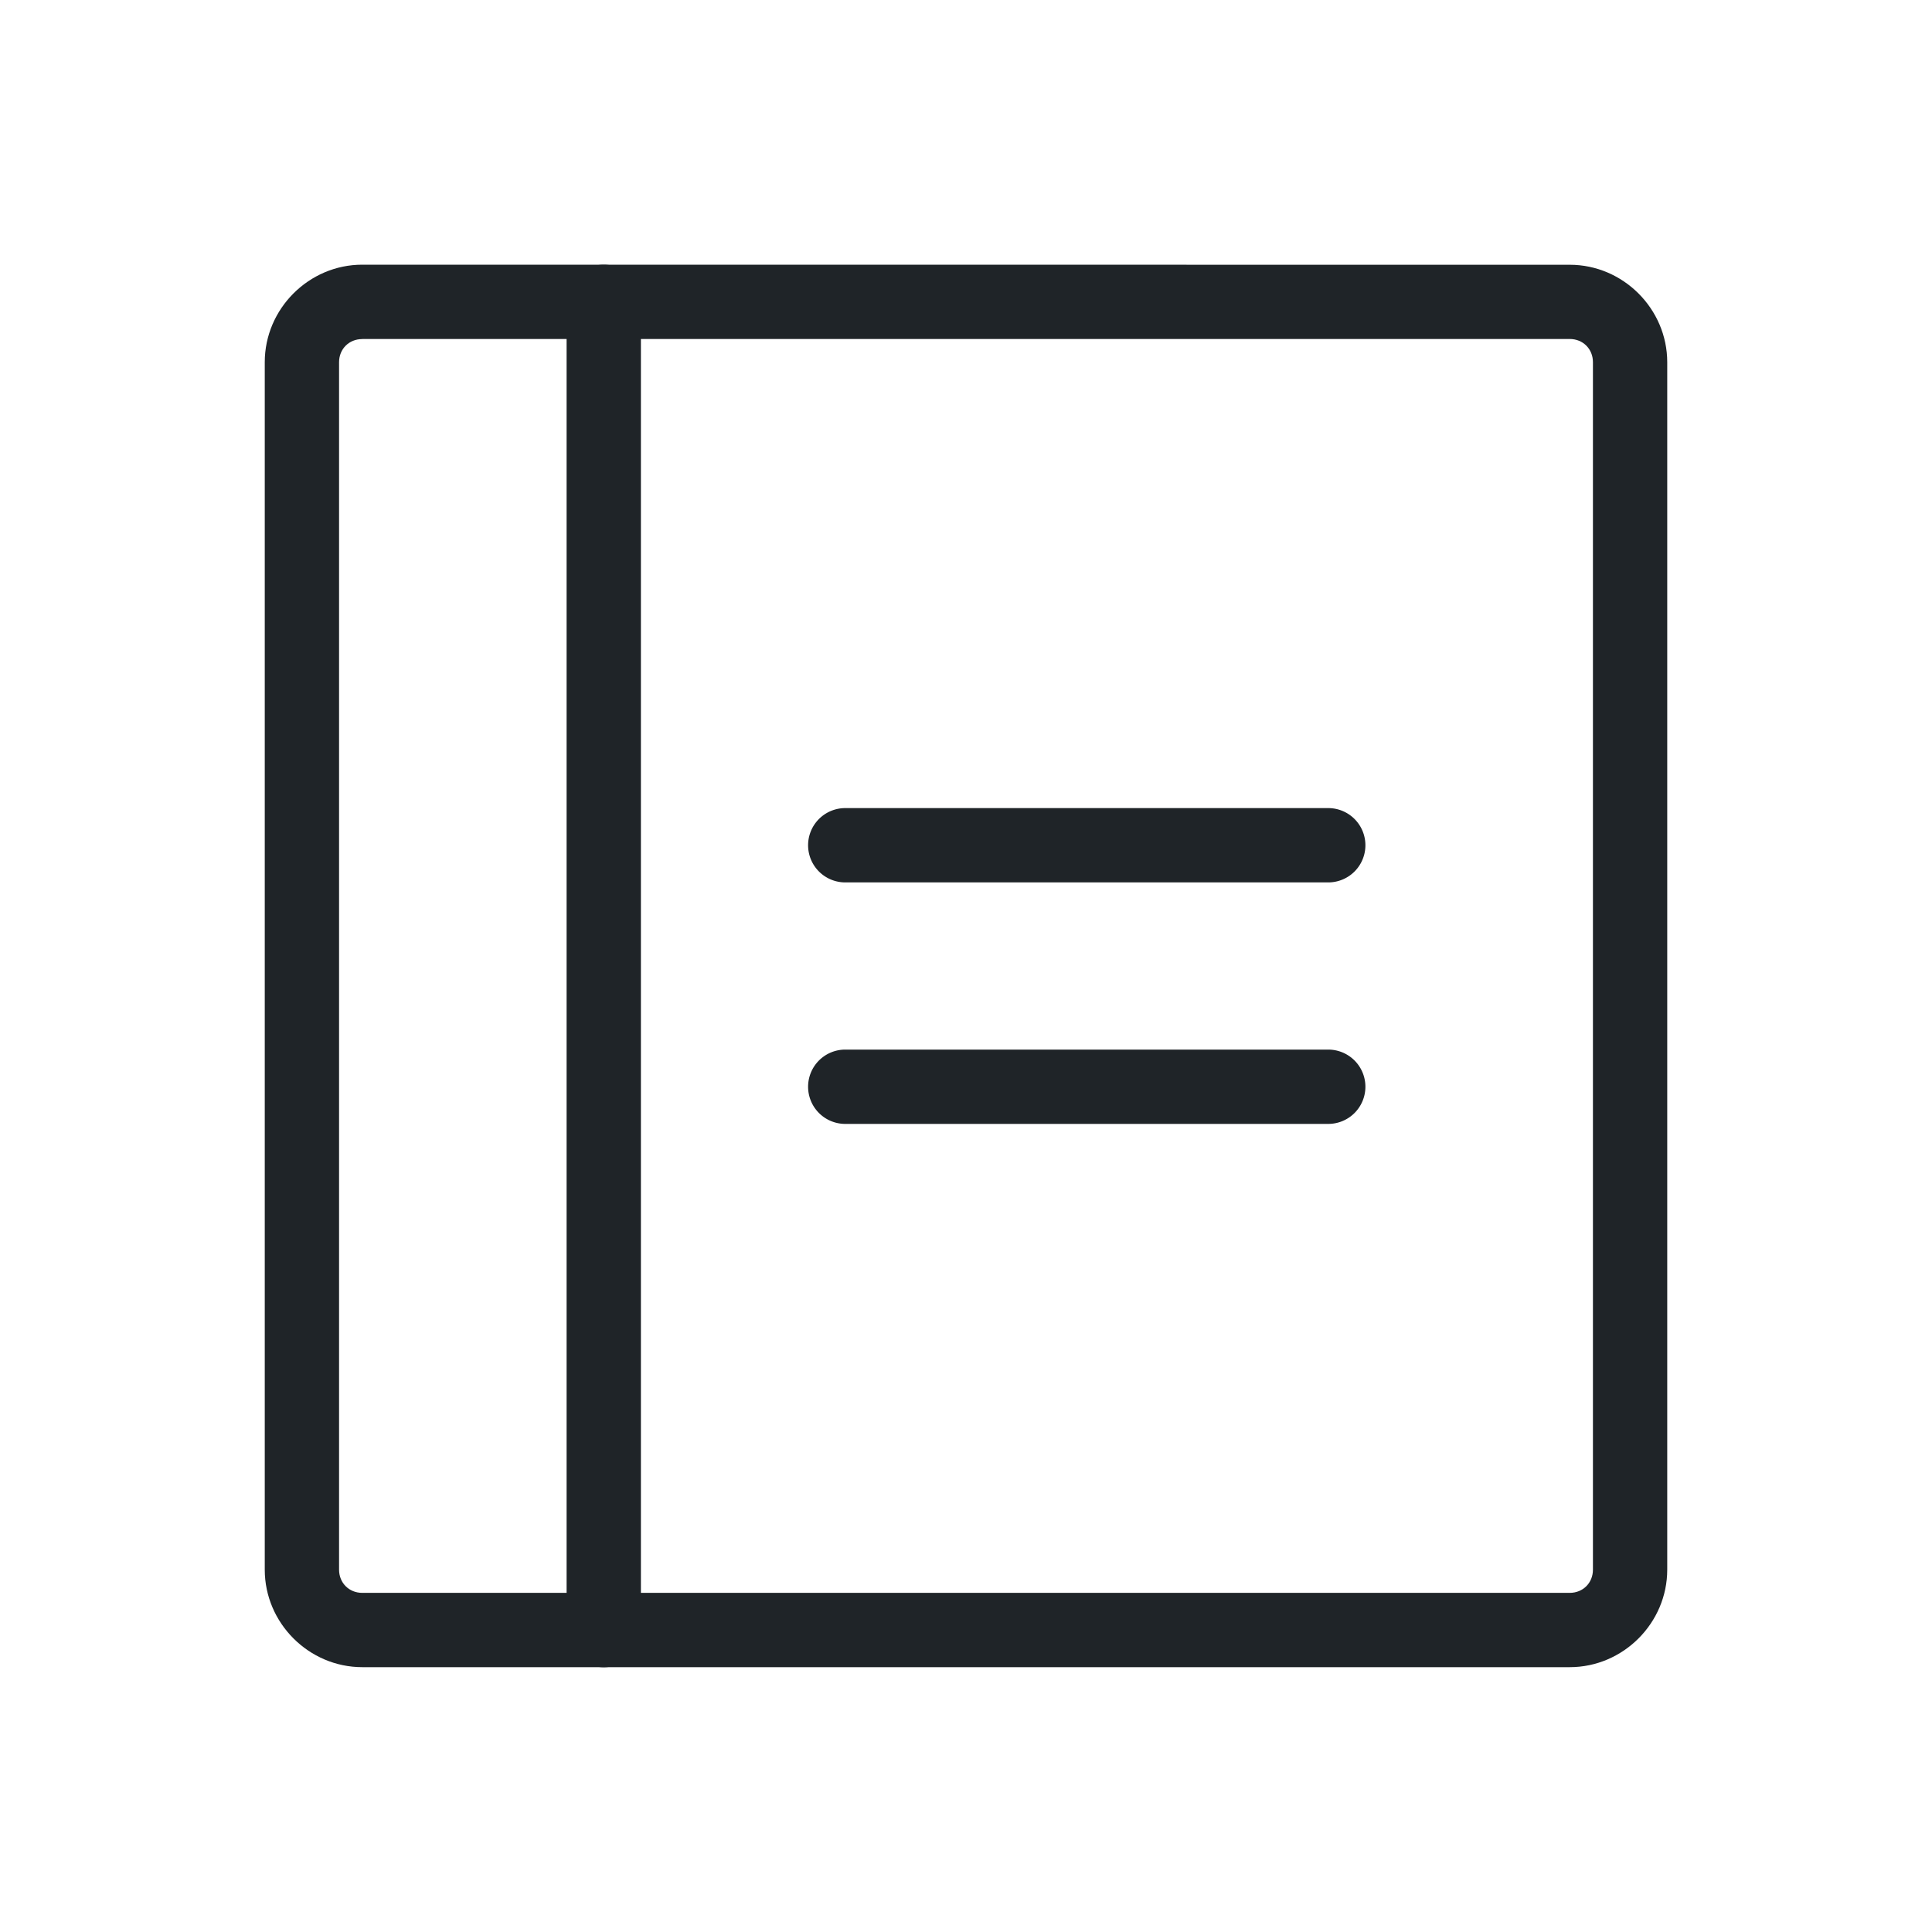 <?xml version="1.0" encoding="UTF-8" standalone="no"?>
<svg
   width="26"
   height="26"
   viewBox="0 0 26 26"
   fill="none"
   version="1.1"
   id="svg770"
   sodipodi:docname="notebook.svg"
   inkscape:version="1.2 (dc2aedaf03, 2022-05-15)"
   xmlns:inkscape="http://www.inkscape.org/namespaces/inkscape"
   xmlns:sodipodi="http://sodipodi.sourceforge.net/DTD/sodipodi-0.dtd"
   xmlns="http://www.w3.org/2000/svg"
   xmlns:svg="http://www.w3.org/2000/svg">
  <defs
     id="defs774" />
  <sodipodi:namedview
     id="namedview772"
     pagecolor="#ffffff"
     bordercolor="#000000"
     borderopacity="0.25"
     inkscape:showpageshadow="2"
     inkscape:pageopacity="0.0"
     inkscape:pagecheckerboard="0"
     inkscape:deskcolor="#d1d1d1"
     showgrid="false"
     inkscape:zoom="20.346154"
     inkscape:cx="12.975425"
     inkscape:cy="12.975425"
     inkscape:window-width="1366"
     inkscape:window-height="709"
     inkscape:window-x="0"
     inkscape:window-y="30"
     inkscape:window-maximized="1"
     inkscape:current-layer="svg770" />
  <path
     style="color:#000000;fill:#1f2428;stroke-linecap:round;stroke-linejoin:round;-inkscape-stroke:none"
     d="m 11.375,10.875 a 0.5,0.5 0 0 0 -0.5,0.5 0.5,0.5 0 0 0 0.5,0.5 h 6.5 a 0.5,0.5 0 0 0 0.5,-0.5 0.5,0.5 0 0 0 -0.5,-0.5 z"
     id="path762" />
  <path
     style="color:#000000;fill:#1f2428;stroke-linecap:round;stroke-linejoin:round;-inkscape-stroke:none"
     d="m 11.375,14.125 a 0.5,0.5 0 0 0 -0.5,0.5 0.5,0.5 0 0 0 0.5,0.5 h 6.5 a 0.5,0.5 0 0 0 0.5,-0.5 0.5,0.5 0 0 0 -0.5,-0.5 z"
     id="path764" />
  <path
     style="color:#000000;fill:#1f2428;stroke-linecap:round;stroke-linejoin:round;-inkscape-stroke:none"
     d="m 4.875,3.562 c -0.719,0 -1.312,0.594 -1.312,1.312 v 16.25 c 0,0.719 0.594,1.312 1.312,1.312 h 16.25 c 0.719,0 1.312,-0.594 1.312,-1.312 V 4.875 c 0,-0.719 -0.594,-1.312 -1.312,-1.312 z m 0,1 h 16.25 c 0.178,0 0.312,0.134 0.312,0.312 v 16.25 c 0,0.178 -0.134,0.312 -0.312,0.312 H 4.875 c -0.178,0 -0.312,-0.134 -0.312,-0.312 V 4.875 c 0,-0.179 0.134,-0.312 0.312,-0.312 z"
     id="path766" />
  <path
     style="color:#000000;fill:#1f2428;stroke-linecap:round;stroke-linejoin:round;-inkscape-stroke:none"
     d="m 8.125,3.562 a 0.5,0.5 0 0 0 -0.5,0.5 v 17.875 a 0.5,0.5 0 0 0 0.5,0.5 0.5,0.5 0 0 0 0.5,-0.5 V 4.062 a 0.5,0.5 0 0 0 -0.5,-0.5 z"
     id="path768" />
</svg>
